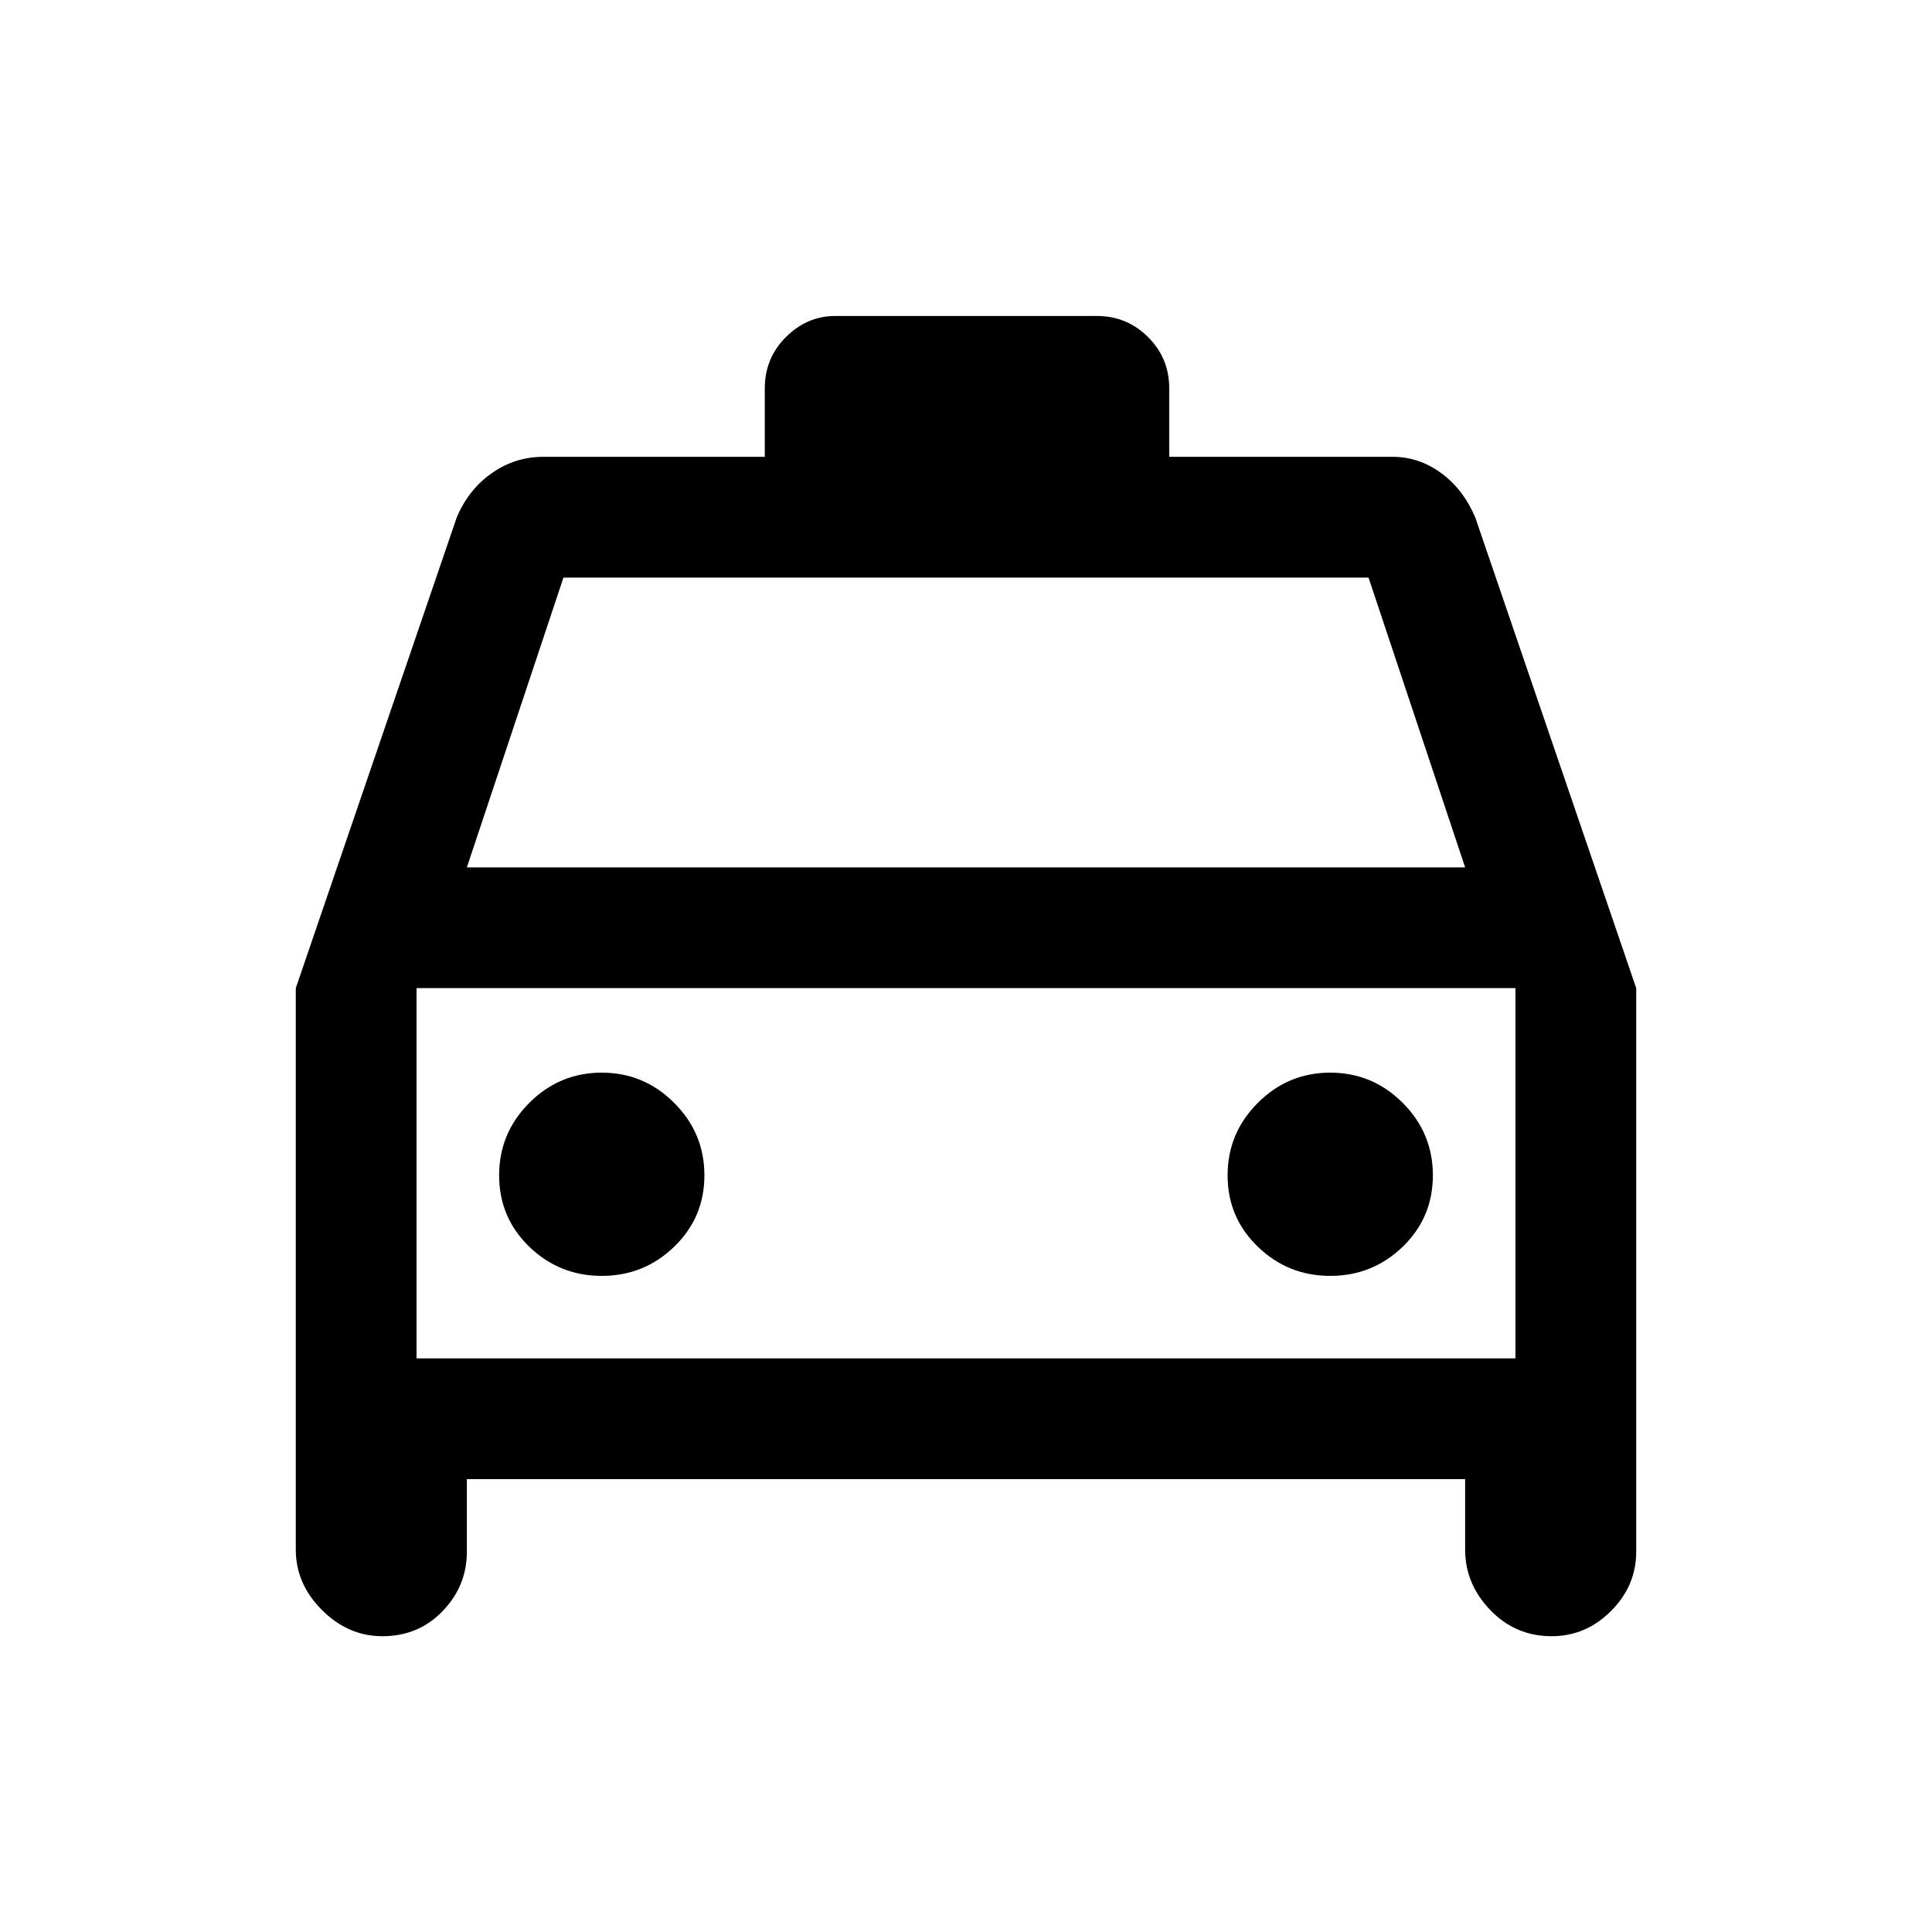 <svg xmlns="http://www.w3.org/2000/svg" height="20" width="20"><path d="M3.958 16.938q-.354 0-.625-.271t-.271-.625v-5.813l1.667-4.875q.125-.292.365-.458.239-.167.531-.167h-.021 2.313v-.708q0-.313.218-.531.219-.219.511-.219h2.708q.313 0 .531.219.219.218.219.531v.708h2.313q.271 0 .5.167.229.166.354.458l1.667 4.875v5.833q0 .355-.261.615-.26.261-.615.261-.374 0-.635-.271-.26-.271-.26-.625v-.73H4.833v.75q0 .355-.25.615-.25.261-.625.261Zm.875-7.959h10.334l-1-3H5.833Zm-.521 1.25v3.833Zm1.917 2.979q.438 0 .75-.302.313-.302.313-.739 0-.438-.313-.75-.312-.313-.75-.313-.437 0-.75.313-.312.312-.312.75 0 .437.312.739.313.302.75.302Zm7.542 0q.437 0 .75-.302.312-.302.312-.739 0-.438-.312-.75-.313-.313-.75-.313-.438 0-.75.313-.313.312-.313.75 0 .437.313.739.312.302.75.302Zm-9.459.854h11.376v-3.833H4.312Z"/></svg>